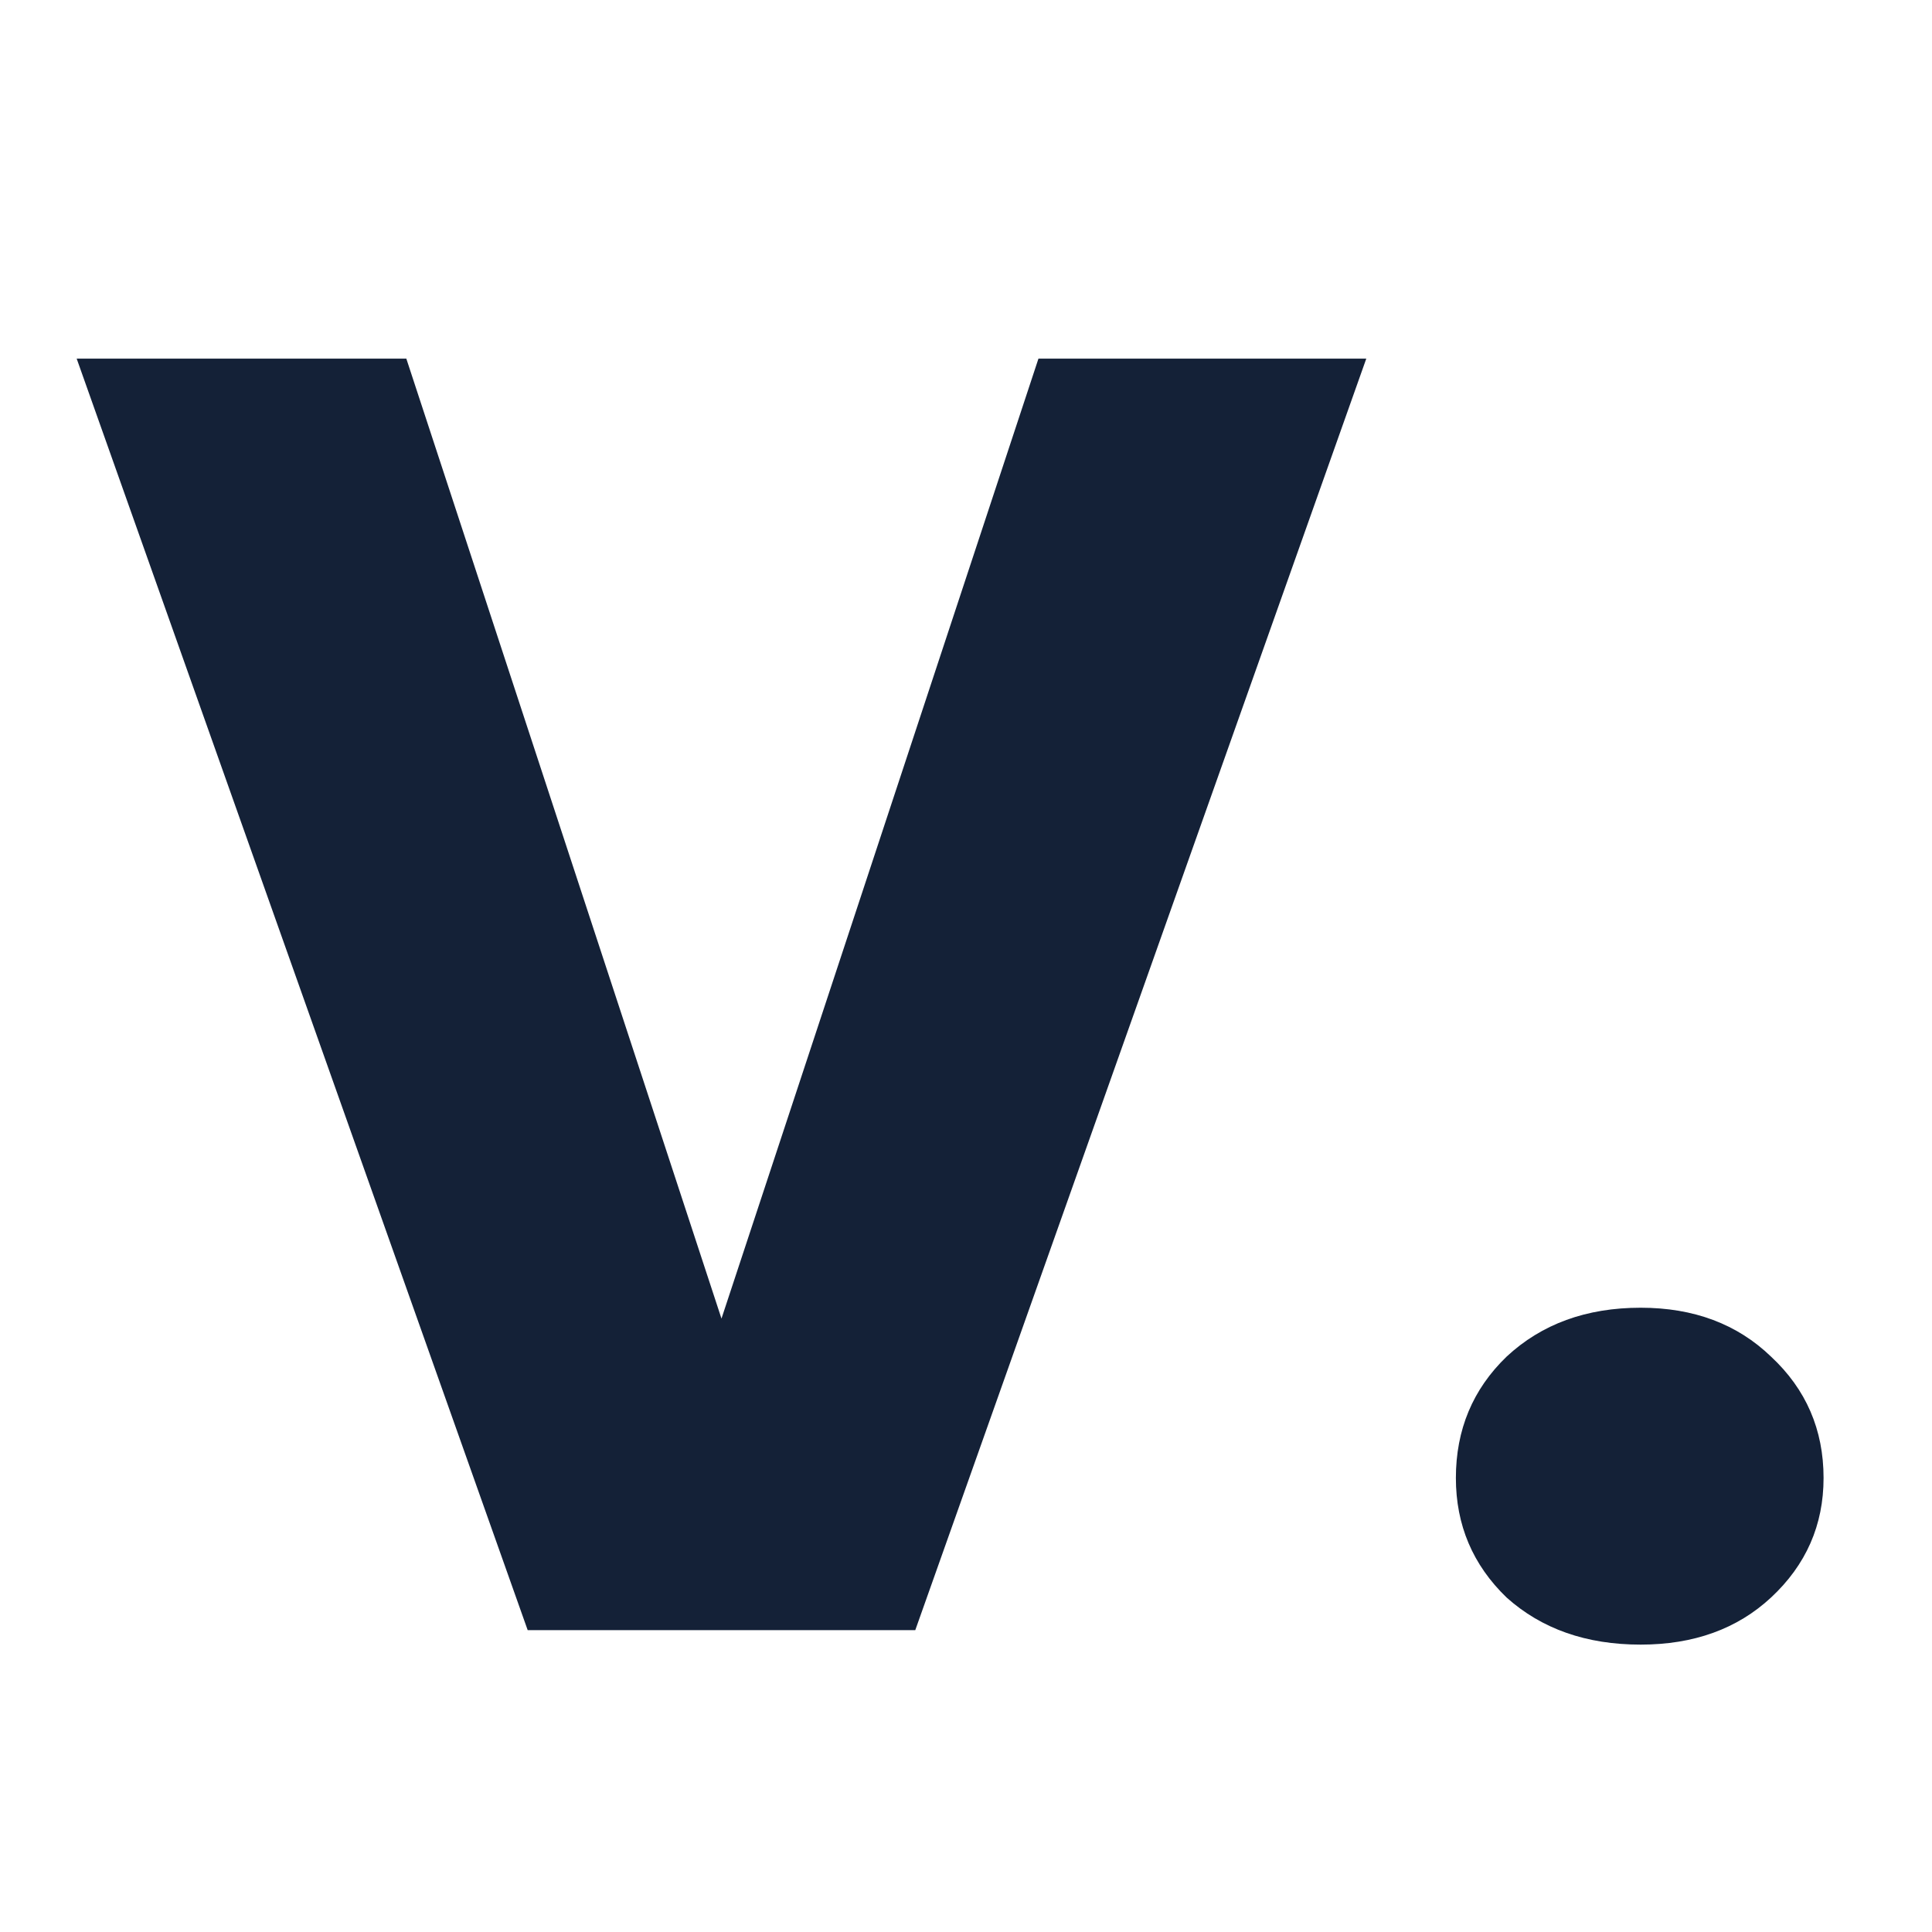 <svg width="32" height="32" viewBox="0 0 32 32" fill="none" xmlns="http://www.w3.org/2000/svg">
<rect x="0" y="0" width="32" height="32" fill="#808080" stroke="none"/>
<g clip-path="url(#clip0)">
<rect width="32" height="32" fill="white"/>
<path d="M22.63 5.94L15.16 27H8.74L1.27 5.94H6.73L11.95 21.84L17.2 5.94H22.63ZM27.174 27.24C26.274 27.24 25.534 26.98 24.954 26.46C24.394 25.92 24.114 25.26 24.114 24.48C24.114 23.68 24.394 23.01 24.954 22.47C25.534 21.93 26.274 21.66 27.174 21.66C28.054 21.66 28.774 21.93 29.334 22.47C29.914 23.01 30.204 23.68 30.204 24.48C30.204 25.26 29.914 25.92 29.334 26.46C28.774 26.98 28.054 27.24 27.174 27.24Z" fill="#142137"/>
</g>
<defs>
<clipPath id="clip0">
<rect width="32" height="32" fill="white"/>
</clipPath>
</defs>
</svg>
